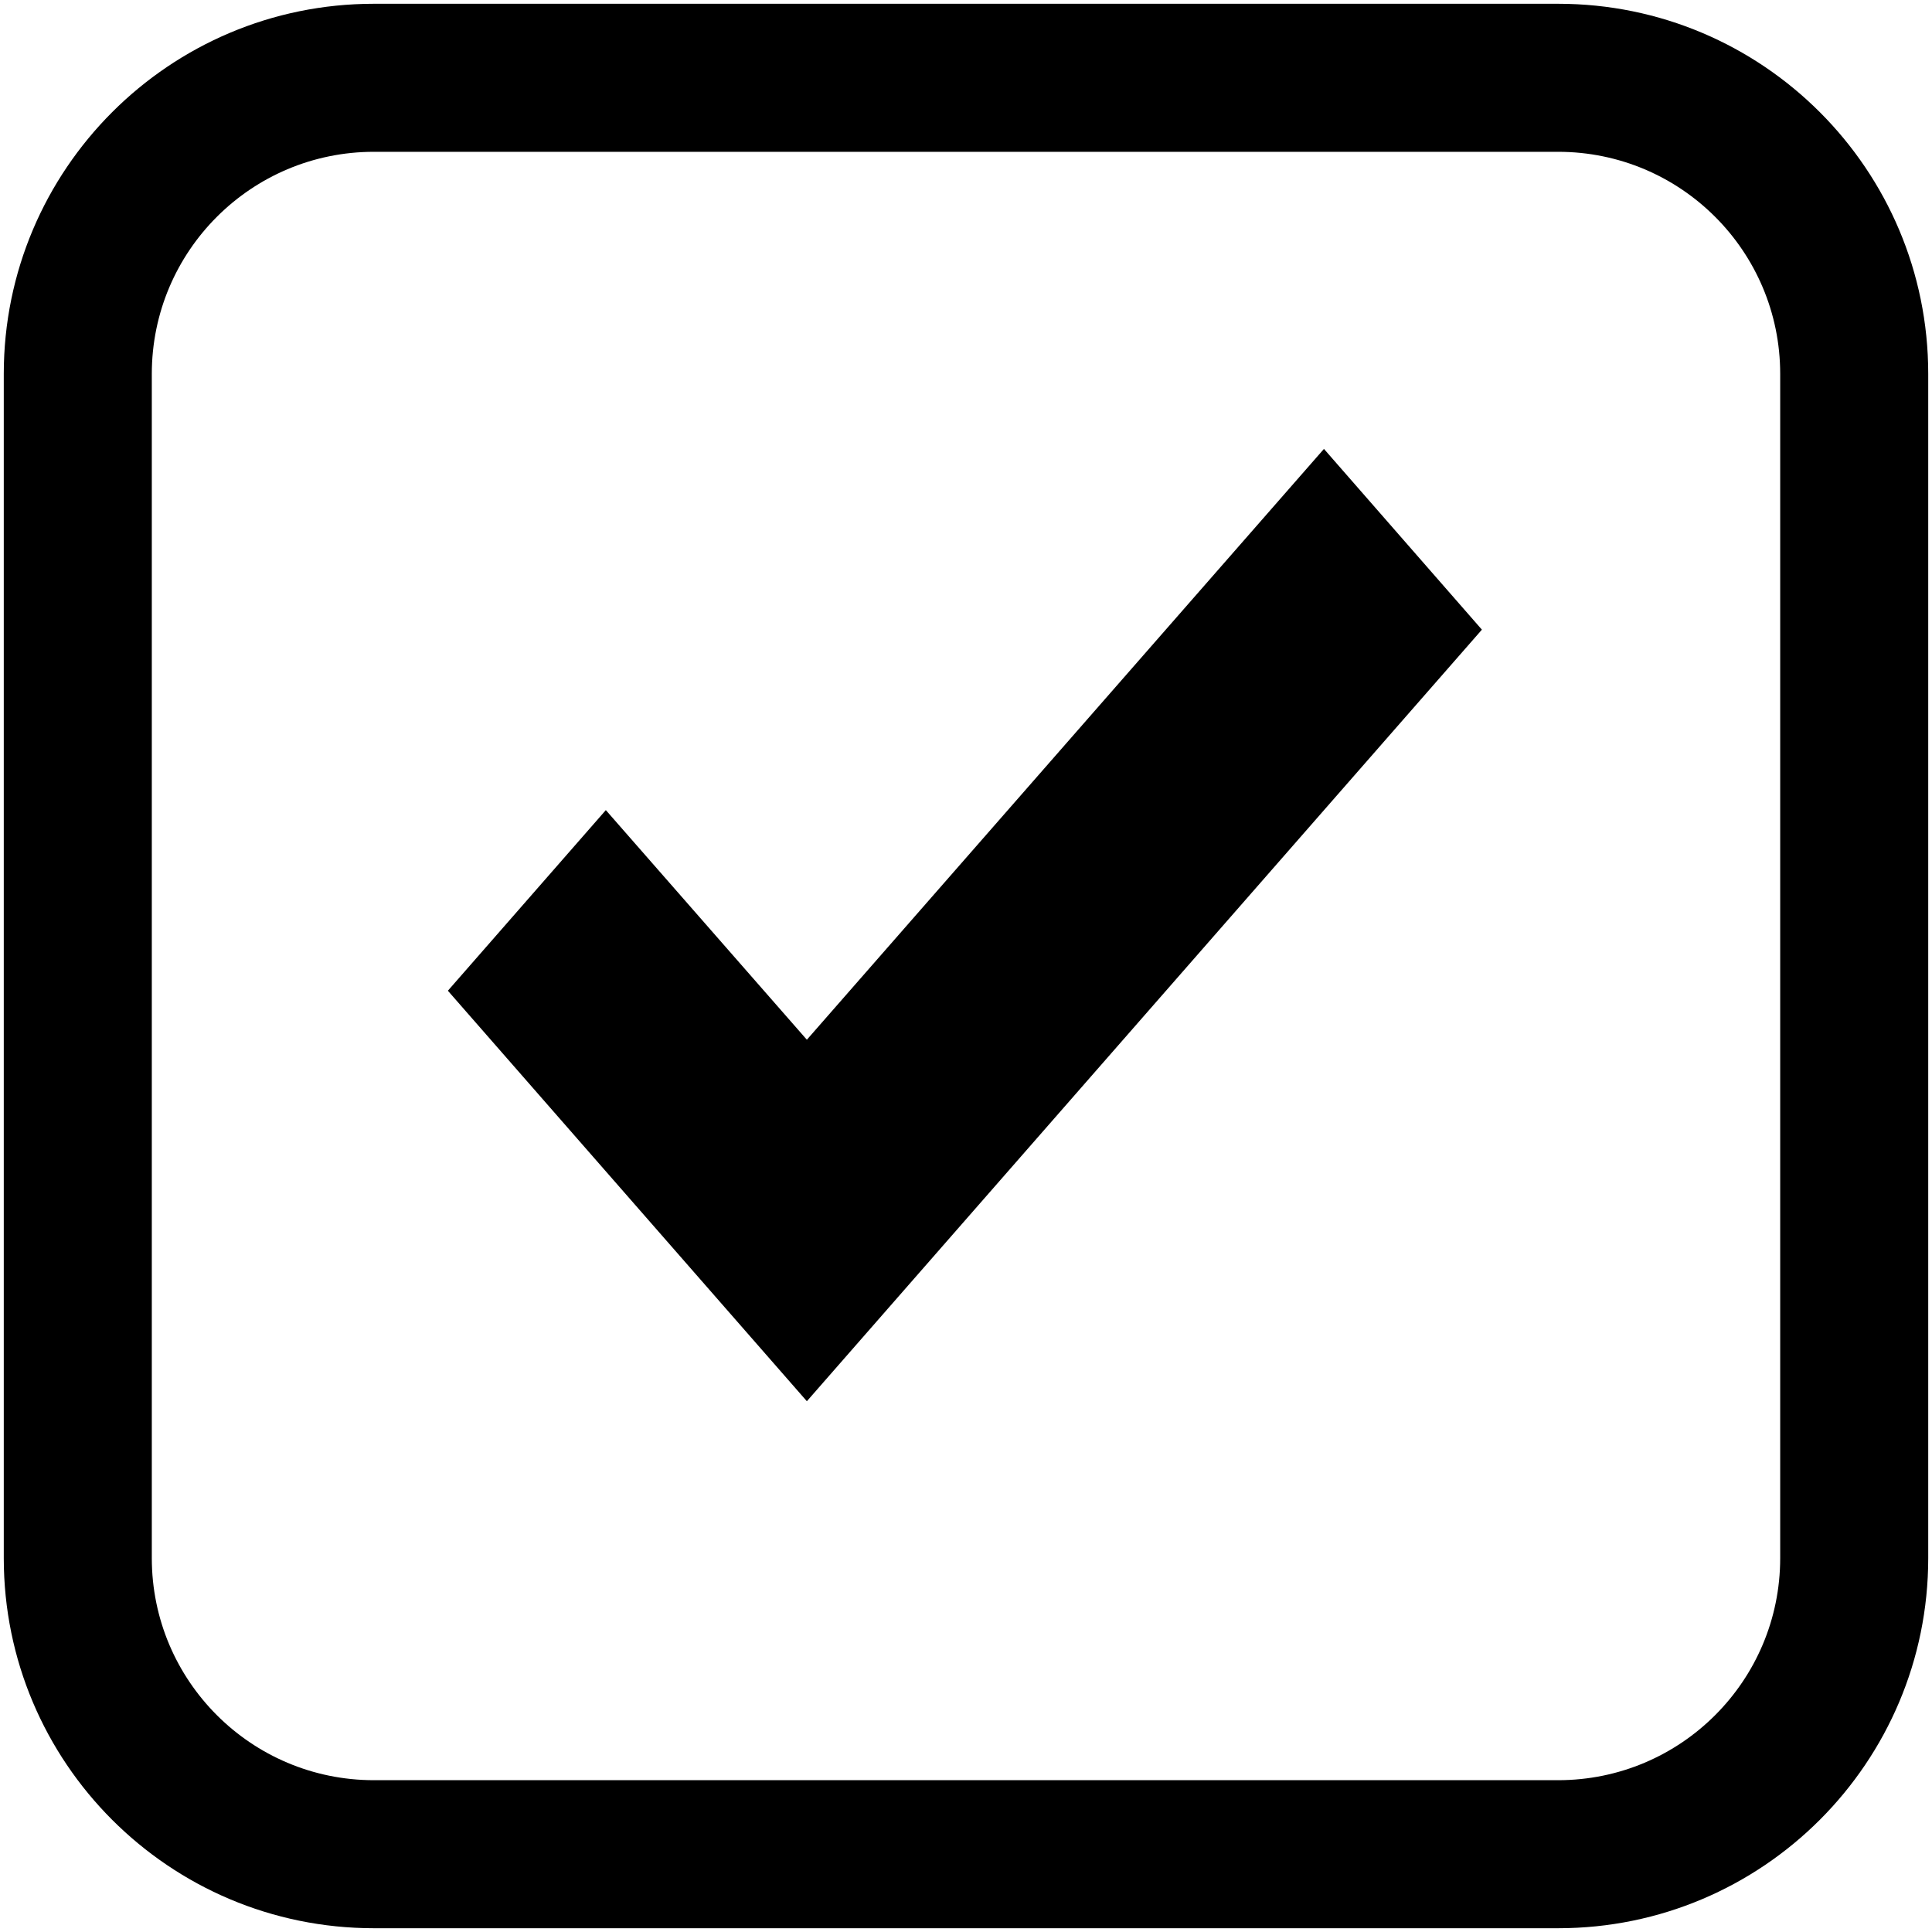 <?xml version="1.0" encoding="UTF-8"?>
<svg width="512px" height="512px" viewBox="0 0 512 512" version="1.1" xmlns="http://www.w3.org/2000/svg" xmlns:xlink="http://www.w3.org/1999/xlink">
    <!-- Generator: Sketch 59 (86127) - https://sketch.com -->
    <title>checkbox-icon</title>
    <desc>Created with Sketch.</desc>
    <g id="checkbox-icon" stroke="none" stroke-width="1" fill="none" fill-rule="evenodd">
        <g transform="translate(20, 20)" fill="#000000" fill-rule="nonzero">
            <path d="M392.923,-19 C447.089,-19 491,24.911 491,79.077 L491,392.923 C491,447.089 447.089,491 392.923,491 L79.077,491 C24.911,491 -19,447.089 -19,392.923 L-19,79.077 C-19,24.911 24.911,-19 79.077,-19 L392.923,-19 Z M392.923,20.231 L79.077,20.231 C46.577,20.231 20.231,46.577 20.231,79.077 L20.231,392.923 C20.231,425.423 46.577,451.769 79.077,451.769 L392.923,451.769 C425.423,451.769 451.769,425.423 451.769,392.923 L451.769,79.077 C451.769,46.577 425.423,20.231 392.923,20.231 Z" id="Rectangle"></path>
            <polygon id="Path" points="330.86 98.967 193.827 255.537 140.552 194.69 98.692 242.552 193.827 351.338 372.719 146.868"></polygon>
        </g>
    </g>
</svg>